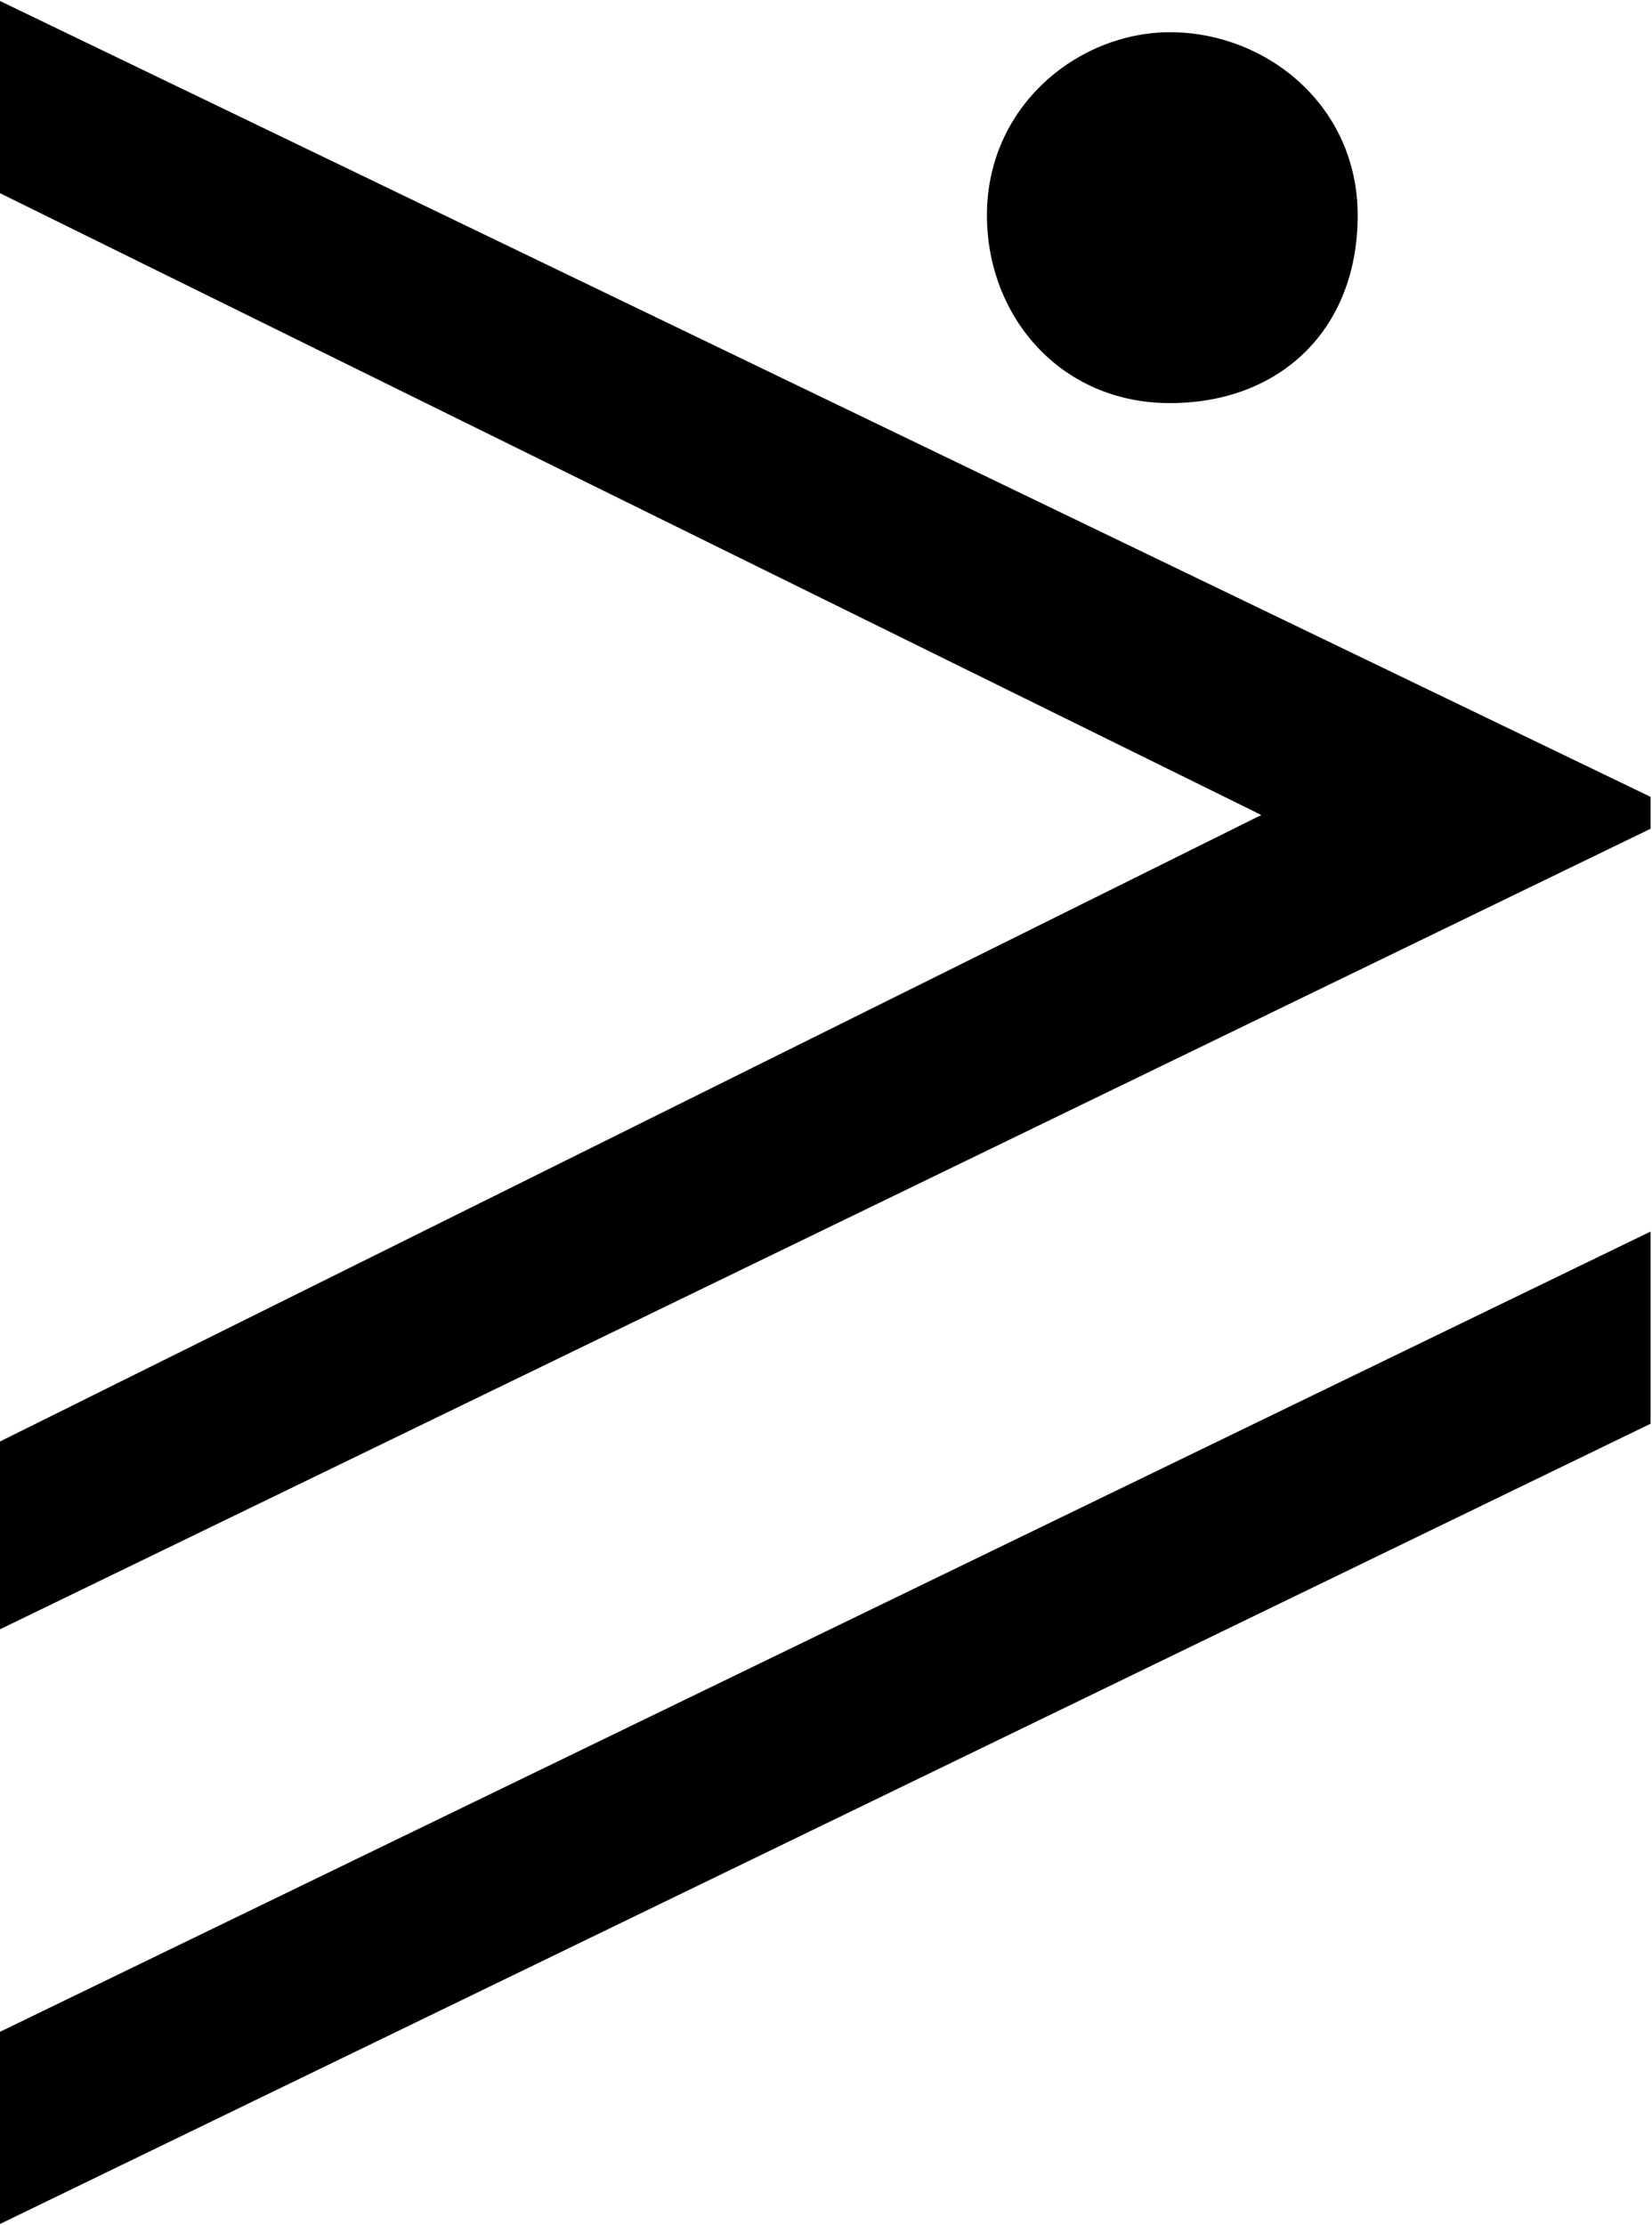 <?xml version="1.0" encoding="UTF-8"?>
<svg fill="#000000" width="5.641" height="7.594" version="1.1" viewBox="0 0 5.641 7.594" xmlns="http://www.w3.org/2000/svg" xmlns:xlink="http://www.w3.org/1999/xlink">
<defs>
<g id="a">
<path d="m5.234-5.5c0-0.375-0.312-0.625-0.641-0.625-0.312 0-0.625 0.25-0.625 0.625 0 0.344 0.25 0.641 0.625 0.641s0.641-0.25 0.641-0.641zm1 2.094v-0.109l-5.641-2.719v0.656l4.312 2.125-4.312 2.141v0.641zm0 2.031v-0.656l-5.641 2.734v0.656z"/>
</g>
</defs>
<g transform="translate(-149.31 -128.53)">
<use x="148.712" y="134.765" xlink:href="#a"/>
</g>
</svg>
